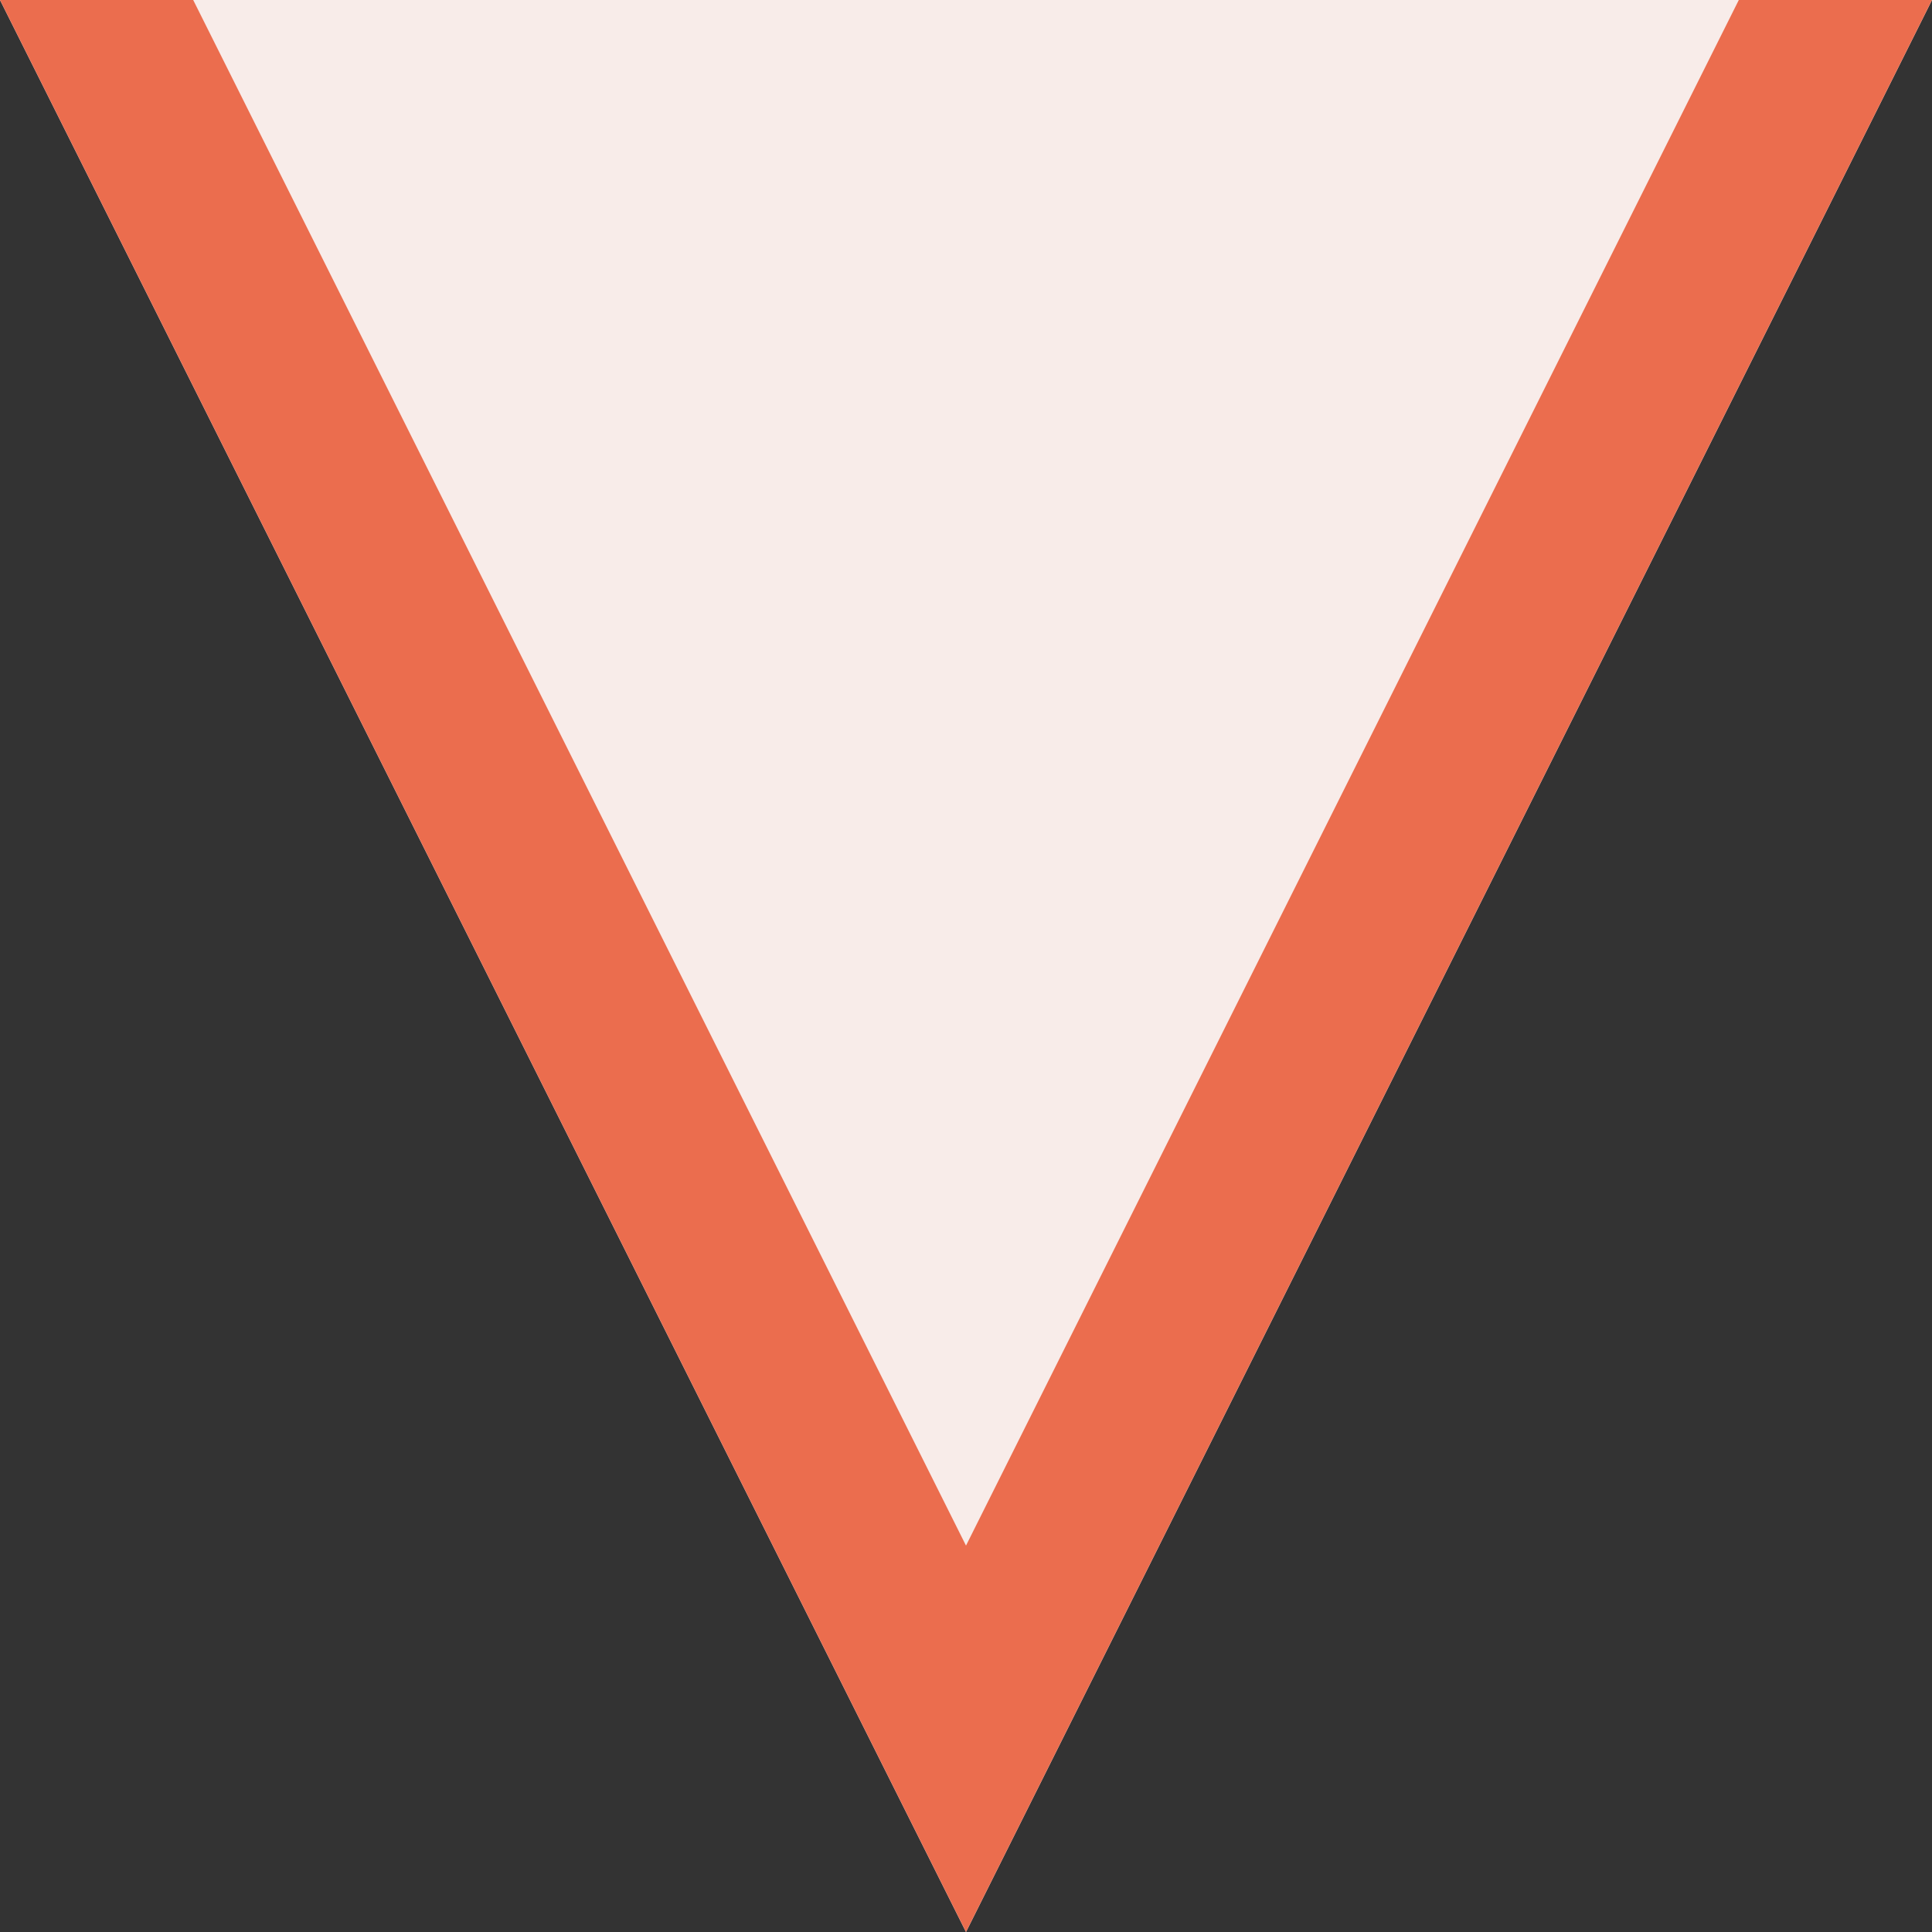 <svg xmlns="http://www.w3.org/2000/svg" viewBox="0 0 10 10"><rect x="0" y="0" width="10" height="10" fill="#333333" stroke="none"/><defs><style>.cls-1{fill:#fff;}.cls-2{fill:#eb6d4e;}.cls-3{fill:#f8ece9;}.cls-4{fill:none;fill-rule:evenodd;}</style></defs><g id="レイヤー_2" data-name="レイヤー 2"><g id="レイヤー_1-2" data-name="レイヤー 1"><polygon class="cls-1" points="5 10 0 0 10 0 5 10"/><path class="cls-2" d="M8.38,1,5,7.76,1.62,1H8.38M10,0H0L5,10,10,0Z"/><polygon class="cls-3" points="5 8 1 0 9 0 5 8"/><polygon class="cls-4" points="5 8 1 0 9 0 5 8"/></g></g></svg>